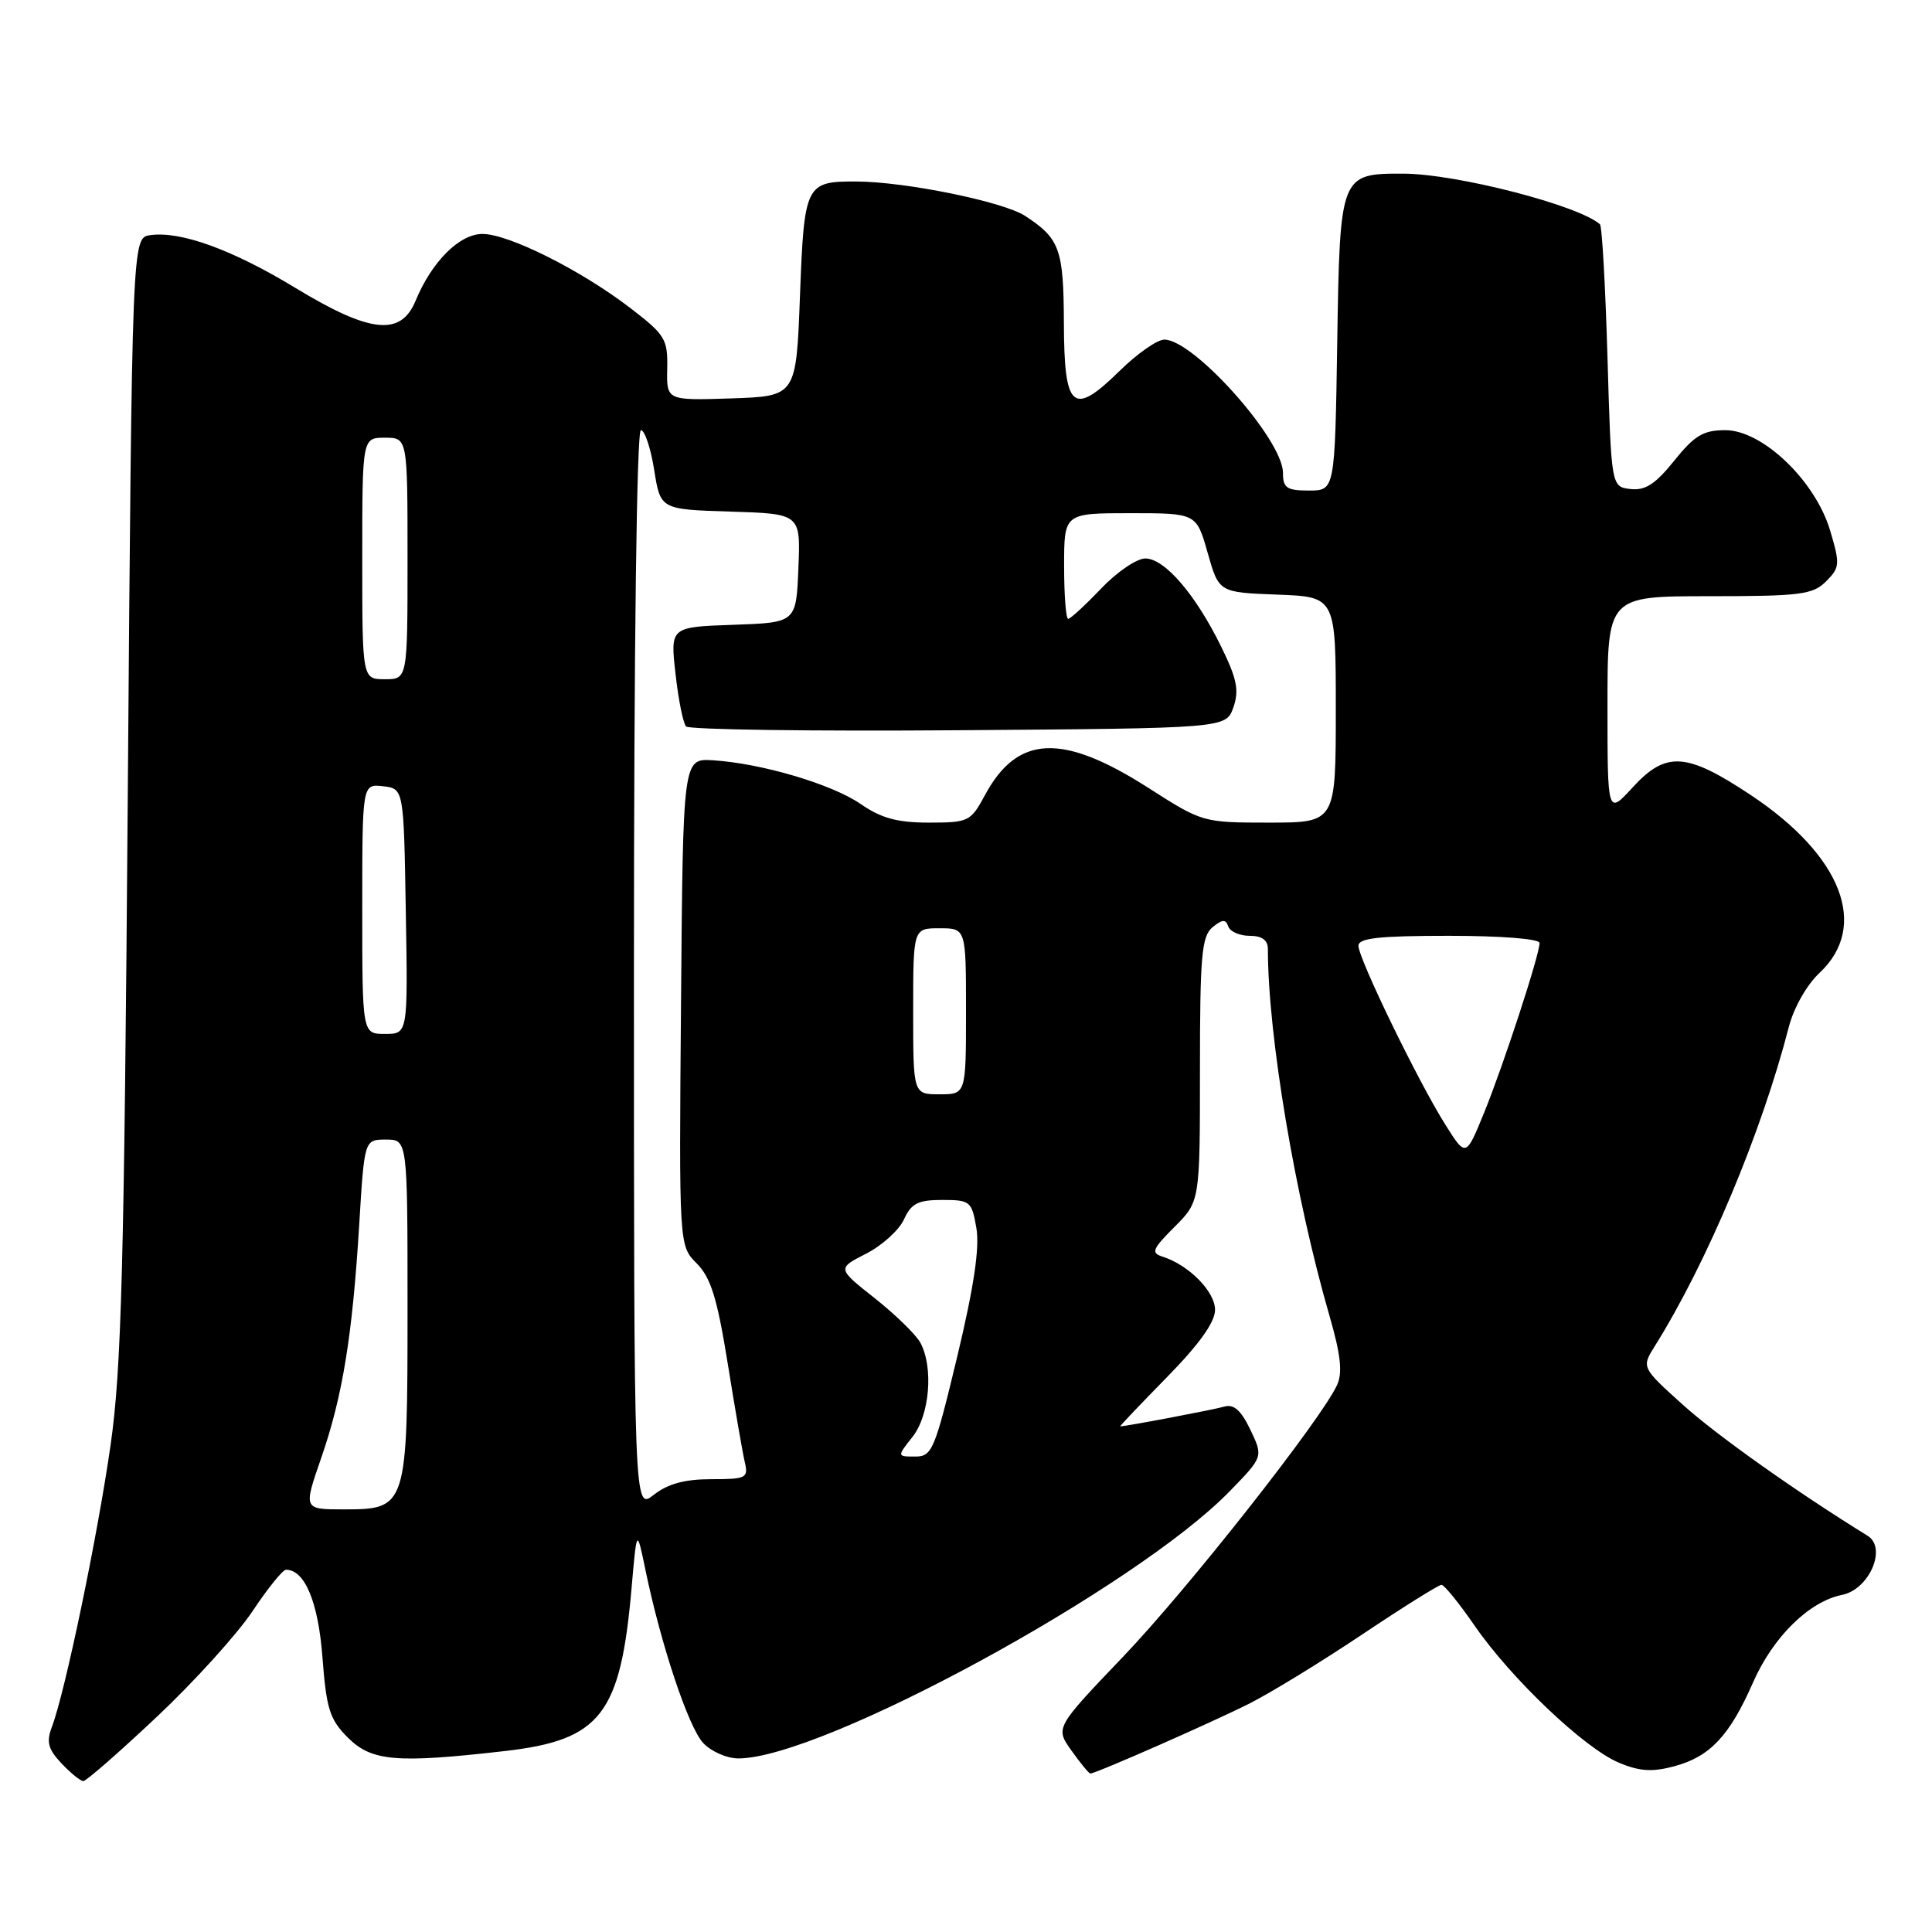 <?xml version="1.0" encoding="UTF-8" standalone="no"?>
<!DOCTYPE svg PUBLIC "-//W3C//DTD SVG 1.1//EN" "http://www.w3.org/Graphics/SVG/1.1/DTD/svg11.dtd" >
<svg xmlns="http://www.w3.org/2000/svg" xmlns:xlink="http://www.w3.org/1999/xlink" version="1.1" viewBox="0 0 256 256">
 <g >
 <path fill="currentColor"
d=" M 20.78 227.49 C 25.75 222.81 31.45 216.51 33.46 213.49 C 35.47 210.47 37.46 208.00 37.90 208.00 C 40.39 208.00 42.18 212.29 42.73 219.65 C 43.25 226.45 43.69 227.84 46.09 230.24 C 49.24 233.39 52.52 233.67 66.92 232.02 C 79.61 230.56 82.23 227.18 83.69 210.38 C 84.38 202.50 84.38 202.50 85.52 208.00 C 87.56 217.89 91.22 228.86 93.17 230.95 C 94.22 232.08 96.32 233.00 97.84 233.00 C 108.89 233.00 150.56 210.34 162.94 197.60 C 167.39 193.03 167.39 193.03 165.68 189.45 C 164.45 186.88 163.49 186.02 162.24 186.38 C 160.84 186.79 149.19 189.00 148.43 189.00 C 148.33 189.00 151.11 186.07 154.62 182.49 C 158.91 178.12 161.00 175.19 161.00 173.56 C 161.00 171.14 157.53 167.62 154.04 166.51 C 152.49 166.02 152.69 165.51 155.63 162.57 C 159.00 159.20 159.00 159.20 159.00 141.72 C 159.00 126.64 159.23 124.06 160.66 122.87 C 161.96 121.80 162.42 121.78 162.75 122.75 C 162.98 123.44 164.25 124.00 165.58 124.00 C 167.22 124.00 168.00 124.57 168.00 125.75 C 168.01 137.22 171.60 158.61 176.18 174.41 C 177.65 179.49 177.91 181.89 177.18 183.50 C 175.10 188.07 157.37 210.59 148.77 219.57 C 139.82 228.94 139.82 228.94 141.98 231.97 C 143.17 233.64 144.29 235.00 144.48 235.00 C 145.21 235.00 160.77 228.15 165.63 225.69 C 168.45 224.26 175.17 220.14 180.55 216.54 C 185.93 212.94 190.63 210.00 191.00 210.00 C 191.37 210.00 193.34 212.43 195.38 215.39 C 200.21 222.40 209.96 231.67 214.50 233.56 C 217.25 234.72 218.94 234.82 221.85 234.04 C 226.58 232.77 229.17 230.02 232.27 222.97 C 234.93 216.91 239.70 212.21 244.08 211.33 C 247.69 210.61 250.07 205.11 247.47 203.50 C 238.06 197.69 227.48 190.19 223.00 186.15 C 217.50 181.19 217.50 181.19 219.28 178.35 C 226.19 167.31 233.42 150.08 237.03 136.07 C 237.68 133.54 239.42 130.47 241.09 128.92 C 247.69 122.75 244.08 113.40 232.02 105.37 C 223.44 99.67 220.76 99.50 216.31 104.36 C 213.00 107.97 213.00 107.97 213.00 93.49 C 213.00 79.00 213.00 79.00 226.50 79.00 C 238.58 79.00 240.21 78.79 241.96 77.04 C 243.80 75.20 243.83 74.76 242.50 70.29 C 240.53 63.69 233.54 57.00 228.61 57.00 C 225.70 57.00 224.53 57.70 221.84 61.05 C 219.34 64.16 218.00 65.02 216.05 64.80 C 213.50 64.50 213.50 64.50 213.00 47.33 C 212.72 37.89 212.28 29.96 212.00 29.72 C 209.17 27.20 192.94 23.02 185.94 23.01 C 177.58 22.99 177.54 23.09 177.19 45.42 C 176.88 65.00 176.88 65.00 173.44 65.00 C 170.50 65.00 170.00 64.66 170.00 62.65 C 170.00 58.27 158.19 45.00 154.28 45.00 C 153.34 45.00 150.68 46.86 148.36 49.14 C 142.14 55.24 141.01 54.26 140.97 42.78 C 140.93 32.99 140.43 31.61 135.82 28.60 C 132.92 26.72 120.00 24.08 113.50 24.05 C 106.74 24.02 106.56 24.38 106.00 39.21 C 105.50 52.50 105.50 52.50 96.91 52.79 C 88.32 53.07 88.32 53.07 88.41 48.85 C 88.49 44.93 88.15 44.37 83.50 40.80 C 76.98 35.80 67.40 31.00 63.93 31.00 C 60.88 31.00 57.21 34.66 55.06 39.87 C 53.10 44.59 49.03 44.15 39.16 38.16 C 30.80 33.08 23.94 30.59 19.90 31.16 C 17.50 31.50 17.50 31.50 16.93 105.50 C 16.45 168.01 16.10 181.36 14.65 191.50 C 12.91 203.64 8.62 224.24 6.88 228.81 C 6.12 230.82 6.36 231.76 8.14 233.65 C 9.36 234.94 10.66 236.00 11.04 236.00 C 11.43 236.00 15.81 232.17 20.78 227.49 Z  M 42.54 193.25 C 45.39 185.05 46.69 177.08 47.60 162.25 C 48.28 151.00 48.28 151.00 51.14 151.00 C 54.00 151.00 54.00 151.00 54.00 173.28 C 54.00 199.79 53.93 200.00 45.54 200.00 C 40.20 200.00 40.20 200.00 42.54 193.25 Z  M 84.00 128.57 C 84.00 85.46 84.37 57.00 84.92 57.00 C 85.43 57.00 86.22 59.36 86.68 62.25 C 87.51 67.50 87.51 67.50 96.80 67.79 C 106.09 68.08 106.09 68.08 105.79 75.29 C 105.50 82.50 105.50 82.50 97.16 82.79 C 88.81 83.08 88.81 83.08 89.51 89.29 C 89.89 92.71 90.52 95.84 90.91 96.26 C 91.31 96.68 107.56 96.91 127.04 96.76 C 162.45 96.50 162.45 96.50 163.43 93.73 C 164.21 91.49 163.91 89.96 161.82 85.70 C 158.42 78.76 154.32 74.00 151.76 74.00 C 150.62 74.00 147.98 75.80 145.89 78.00 C 143.79 80.20 141.84 82.00 141.54 82.00 C 141.24 82.00 141.00 78.85 141.00 75.00 C 141.00 68.00 141.00 68.00 149.76 68.00 C 158.53 68.00 158.53 68.00 160.02 73.25 C 161.51 78.50 161.51 78.50 169.25 78.79 C 177.00 79.08 177.00 79.08 177.00 94.04 C 177.00 109.00 177.00 109.00 168.18 109.00 C 159.40 109.00 159.32 108.98 152.17 104.40 C 140.75 97.10 134.81 97.36 130.50 105.38 C 128.62 108.86 128.34 109.00 123.08 109.00 C 118.90 109.00 116.77 108.42 114.05 106.54 C 110.25 103.91 100.89 101.14 94.45 100.74 C 90.50 100.50 90.50 100.50 90.24 132.78 C 89.97 165.06 89.97 165.06 92.32 167.41 C 94.18 169.28 95.03 171.99 96.42 180.63 C 97.38 186.61 98.40 192.51 98.69 193.75 C 99.18 195.85 98.89 196.00 94.24 196.00 C 90.73 196.00 88.50 196.61 86.63 198.07 C 84.00 200.15 84.00 200.15 84.00 128.57 Z  M 120.93 190.37 C 123.19 187.49 123.71 181.20 121.96 177.93 C 121.39 176.86 118.67 174.21 115.92 172.03 C 110.92 168.08 110.92 168.08 114.76 166.12 C 116.88 165.04 119.13 163.00 119.78 161.58 C 120.75 159.45 121.64 159.00 124.85 159.00 C 128.56 159.00 128.77 159.17 129.38 162.75 C 129.82 165.35 129.04 170.56 126.84 179.75 C 123.85 192.19 123.51 193.00 121.26 193.00 C 118.85 193.00 118.85 193.00 120.93 190.37 Z  M 191.52 149.03 C 187.95 143.38 180.00 127.01 180.00 125.32 C 180.00 124.30 182.72 124.00 192.00 124.00 C 198.90 124.00 204.00 124.40 204.00 124.95 C 204.00 126.51 199.24 141.07 196.66 147.42 C 194.24 153.35 194.24 153.35 191.52 149.03 Z  M 121.00 134.00 C 121.00 123.00 121.00 123.00 124.50 123.00 C 128.00 123.00 128.00 123.00 128.00 134.00 C 128.00 145.00 128.00 145.00 124.50 145.00 C 121.00 145.00 121.00 145.00 121.00 134.00 Z  M 48.00 120.43 C 48.00 103.87 48.00 103.87 50.75 104.18 C 53.50 104.50 53.50 104.50 53.77 120.75 C 54.05 137.00 54.05 137.00 51.02 137.00 C 48.00 137.00 48.00 137.00 48.00 120.43 Z  M 48.00 74.00 C 48.00 58.00 48.00 58.00 51.00 58.00 C 54.00 58.00 54.00 58.00 54.00 74.00 C 54.00 90.00 54.00 90.00 51.00 90.00 C 48.00 90.00 48.00 90.00 48.00 74.00 Z "/>
</g>
</svg>